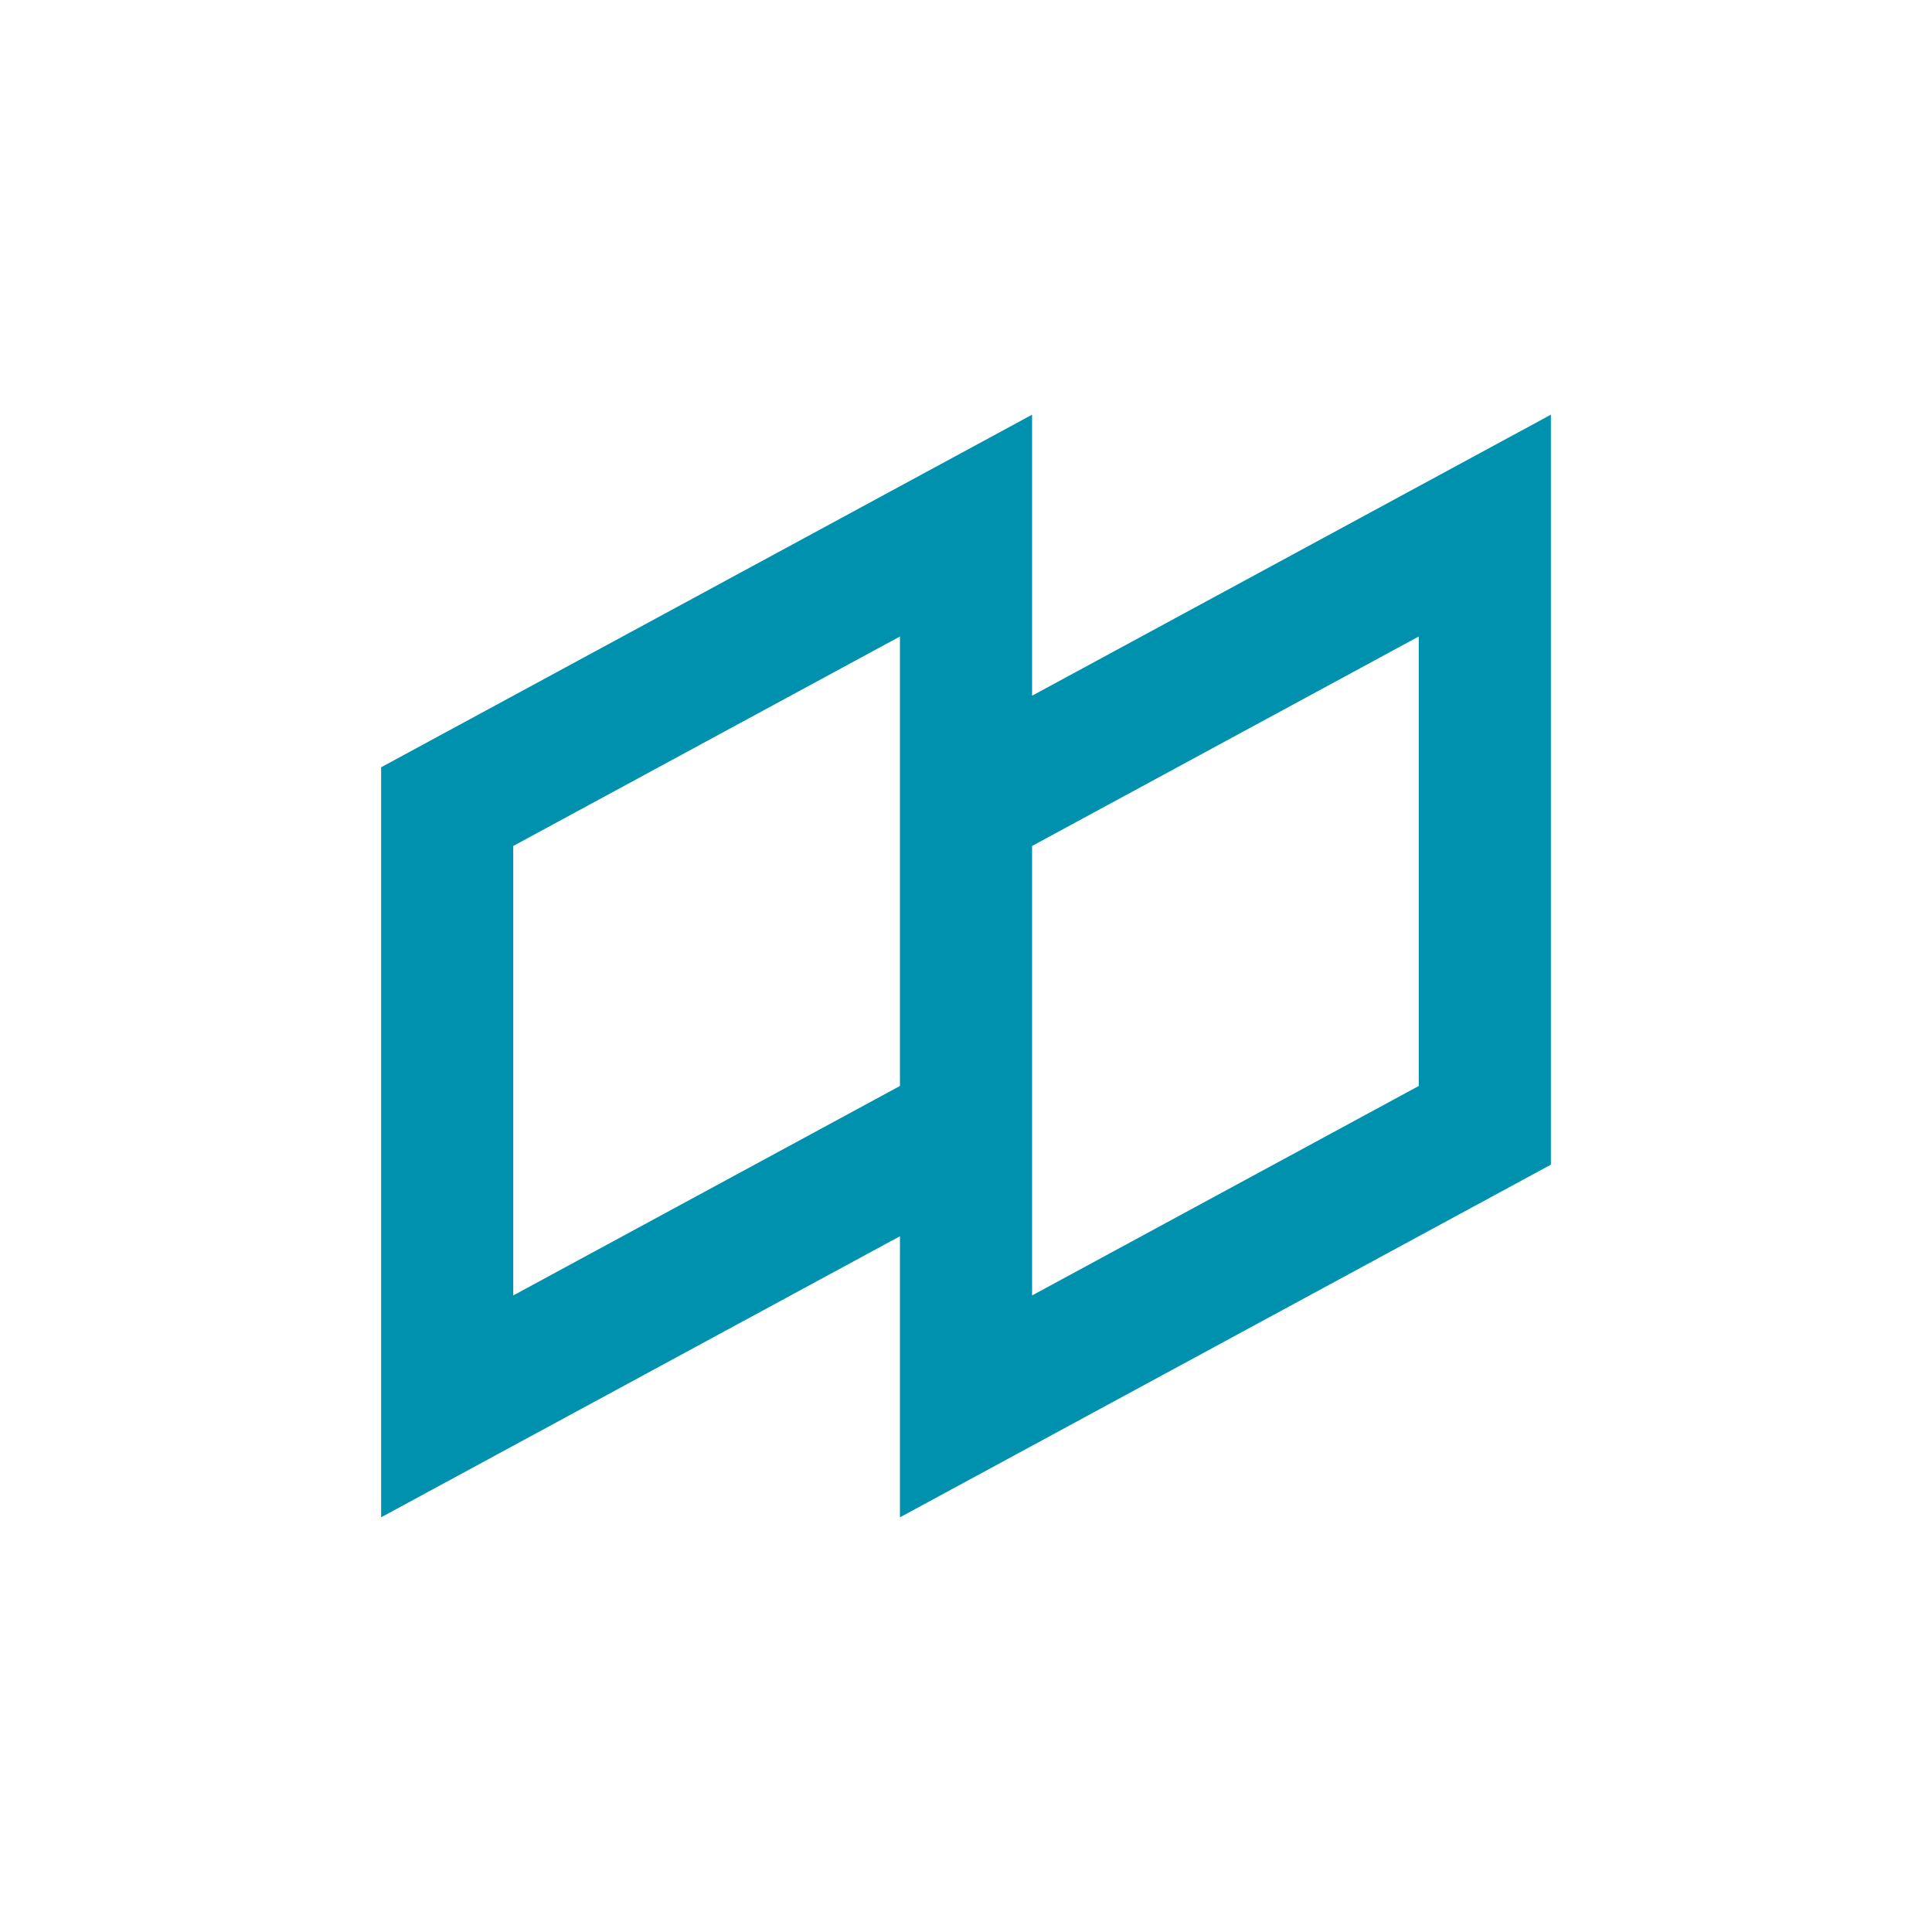 <svg
                width="32"
                height="32"
                viewBox="0 0 1024 1024"
                xmlns="http://www.w3.org/2000/svg"
              >
                <g id="app_icon" data-name="app icon">
                  <g id="app_icon-2" data-name="app icon">
                    <path
                      id="logomark"
                      fill="#0091ae"
                      d="M547.02,368.75v-148.96l-345.02,186.89v397.52l274.99-148.97v148.98l345.01-186.91V219.79l-274.98,148.96ZM272.03,686.62v-238.24l204.96-111.03v238.24l-204.96,111.03ZM751.97,575.59l-204.95,111.03v-238.24l204.95-111.03v238.24Z"
                    />
                  </g>
                </g>
              </svg>